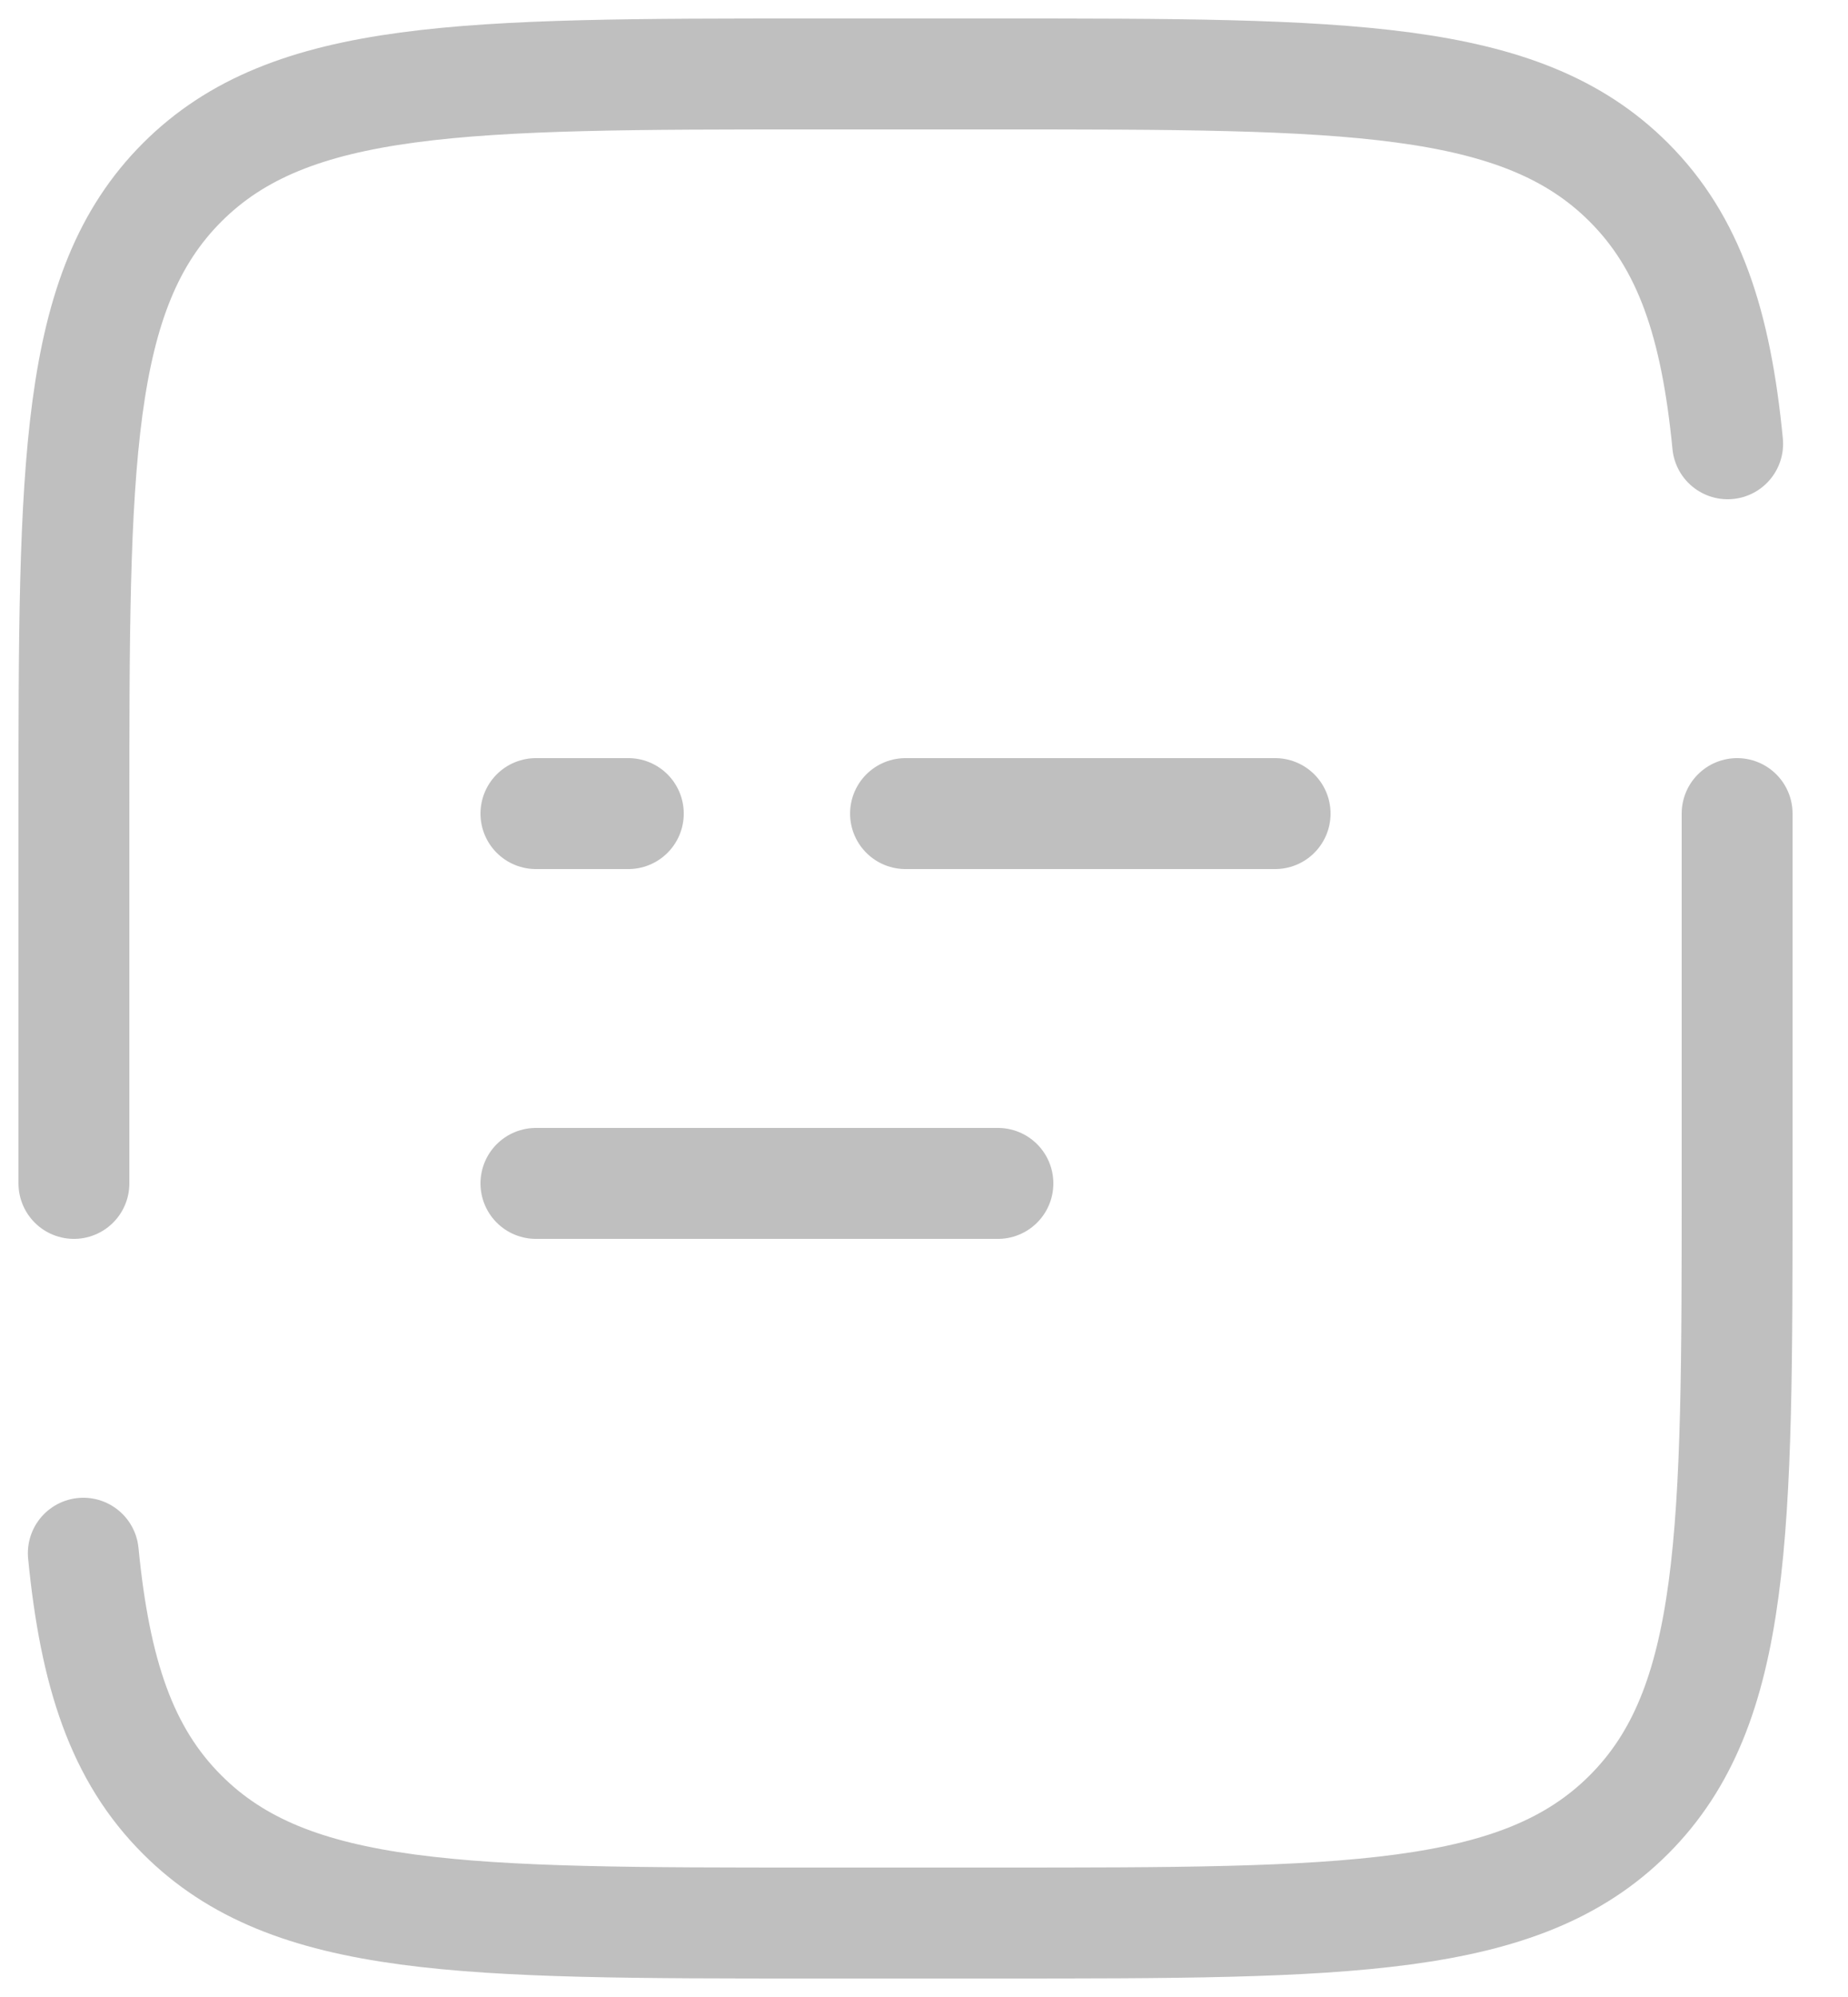<svg width="25" height="27" viewBox="0 0 25 27" fill="none" xmlns="http://www.w3.org/2000/svg">
<path d="M1 16V11C1 6.286 1 3.929 2.465 2.465C3.93 1.001 6.286 1 11 1H13.5C18.214 1 20.571 1 22.035 2.465C22.852 3.281 23.214 4.375 23.372 6M23.5 11V16C23.5 20.714 23.5 23.071 22.035 24.535C20.57 25.999 18.214 26 13.5 26H11C6.286 26 3.929 26 2.465 24.535C1.647 23.719 1.286 22.625 1.127 21M7.25 16H13.5M7.25 11H8.5M17.25 11H12.25" stroke="black" stroke-opacity="0.25" stroke-width="1.5" stroke-linecap="round"/>
</svg>
